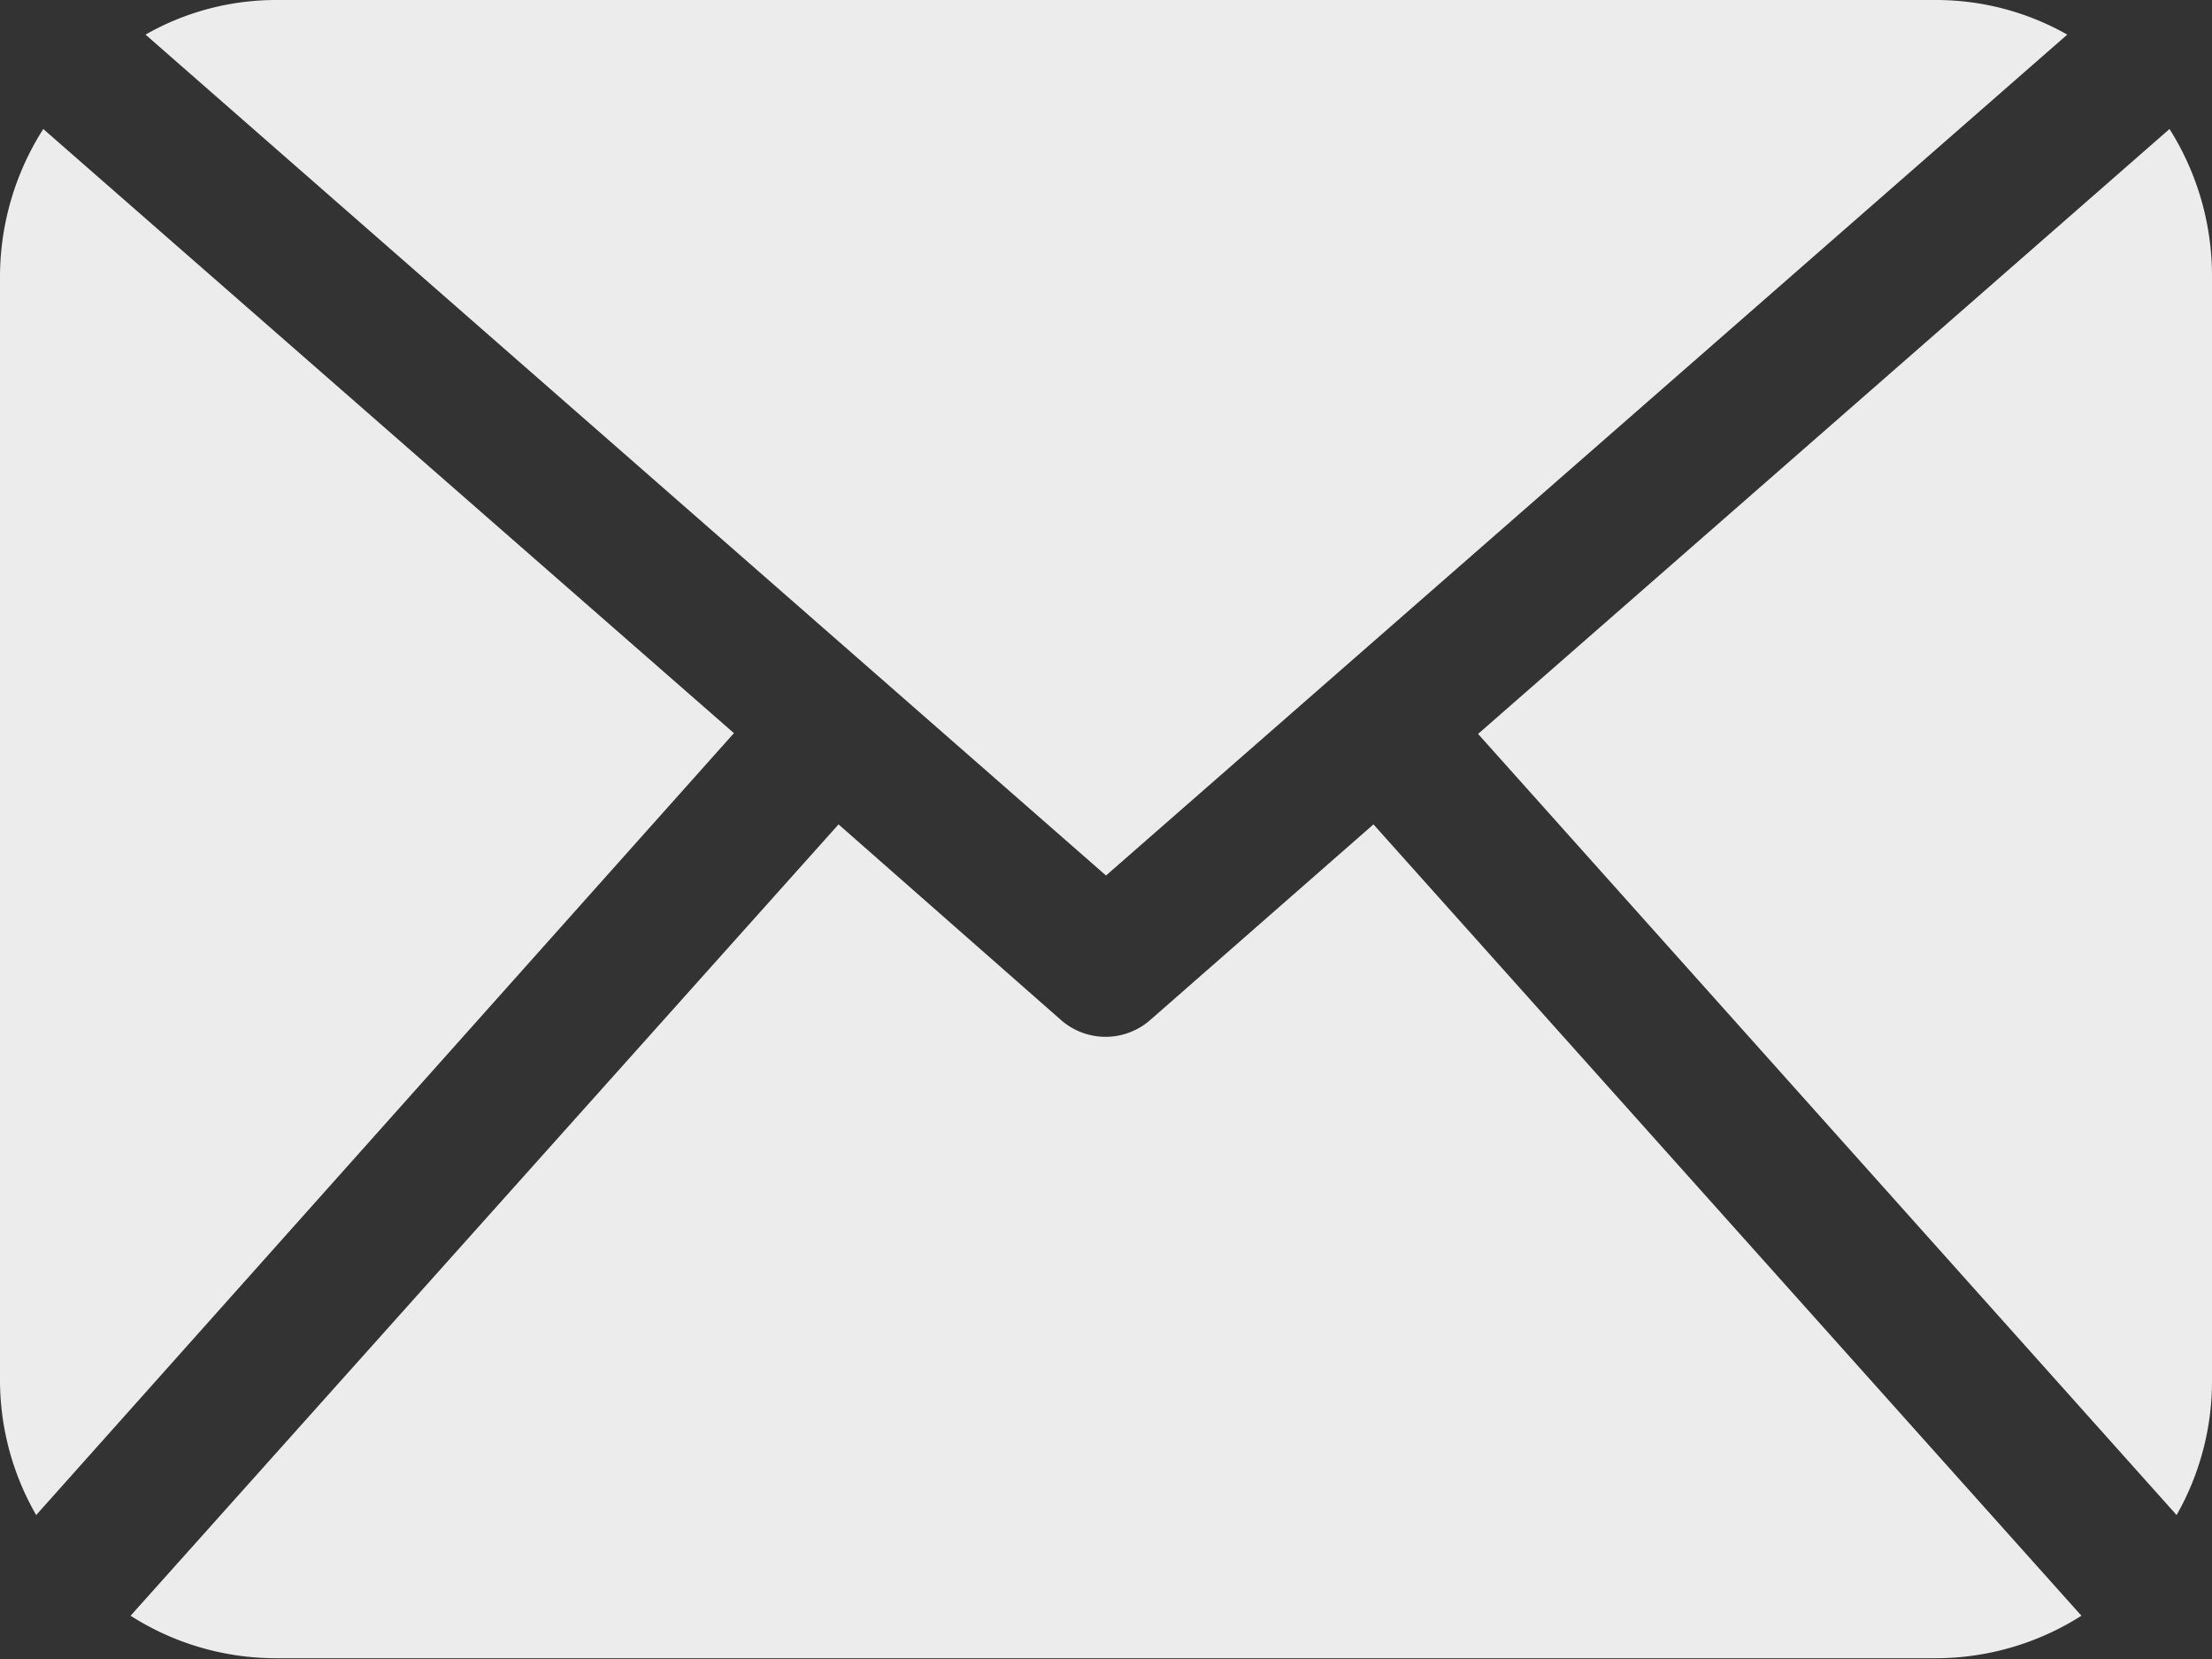 <svg id="Слой_1" data-name="Слой 1" xmlns="http://www.w3.org/2000/svg" viewBox="0 0 28.12 21.09"><rect x="0" y="0" width="28.12" height="21.09" fill="#333333" stroke="none"/><defs><style>.cls-1{fill:#ececec;}</style></defs><title>mail</title><path class="cls-1" d="M61.66,50.69a3.44,3.44,0,0,1-.45,1.69l-8.88-9.93,8.79-7.69a3.5,3.5,0,0,1,.54,1.87ZM47.6,44.25,59.82,33.56a3.38,3.38,0,0,0-1.67-.44H37.06a3.35,3.35,0,0,0-1.67.44ZM51,43.6l-2.83,2.48a.86.86,0,0,1-1.15,0L44.2,43.6l-9,10.06a3.43,3.43,0,0,0,1.85.54H58.15A3.45,3.45,0,0,0,60,53.66ZM34.09,34.76a3.5,3.5,0,0,0-.55,1.87V50.69A3.44,3.44,0,0,0,34,52.38l8.87-9.94Zm0,0" transform="translate(-33.54 -33.12)"/></svg>